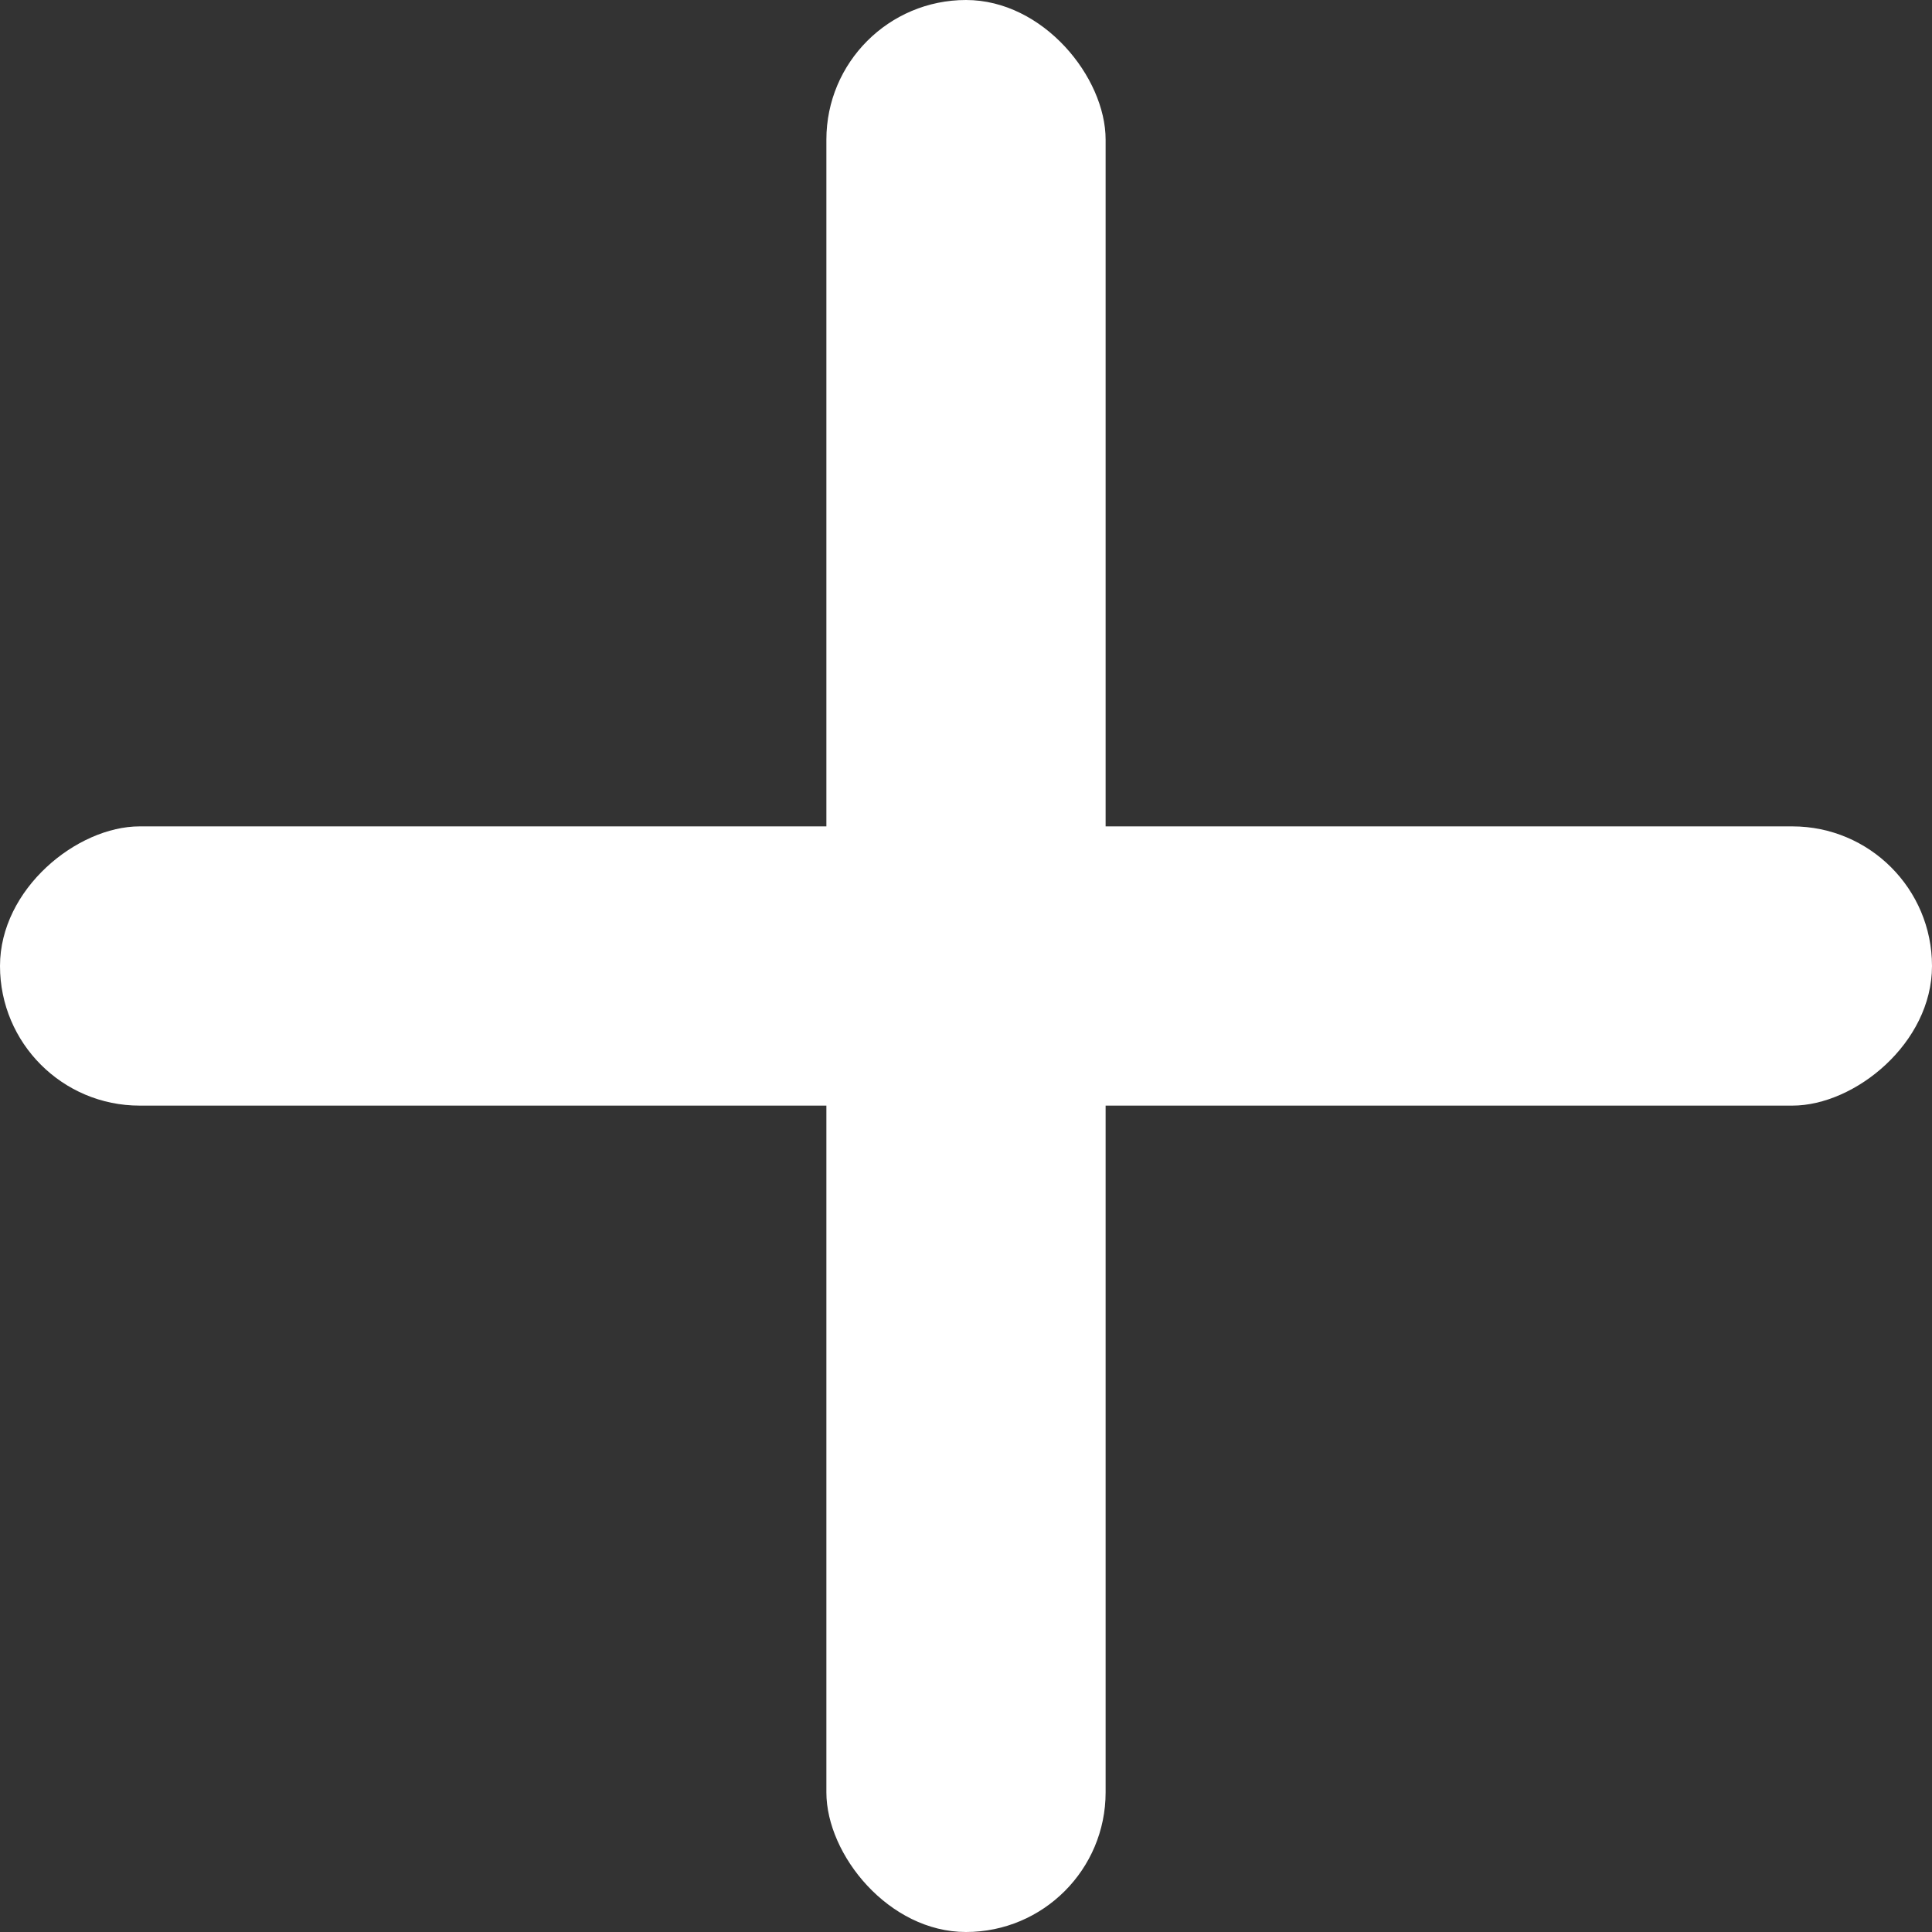 <svg width="512" height="512" viewBox="0 0 512 512" fill="none" xmlns="http://www.w3.org/2000/svg">
<rect x="0" y="0" width="512" height="512" fill="#333333" stroke="none"/>
<g clip-path="url(#clip0_1755_423)">
<rect x="219" width="74" height="512" rx="37" fill="white"/>
<rect x="512" y="219" width="74" height="512" rx="37" transform="rotate(90 512 219)" fill="white"/>
</g>
<defs>
<clipPath id="clip0_1755_423">
<rect width="512" height="512" fill="white"/>
</clipPath>
</defs>
</svg>
